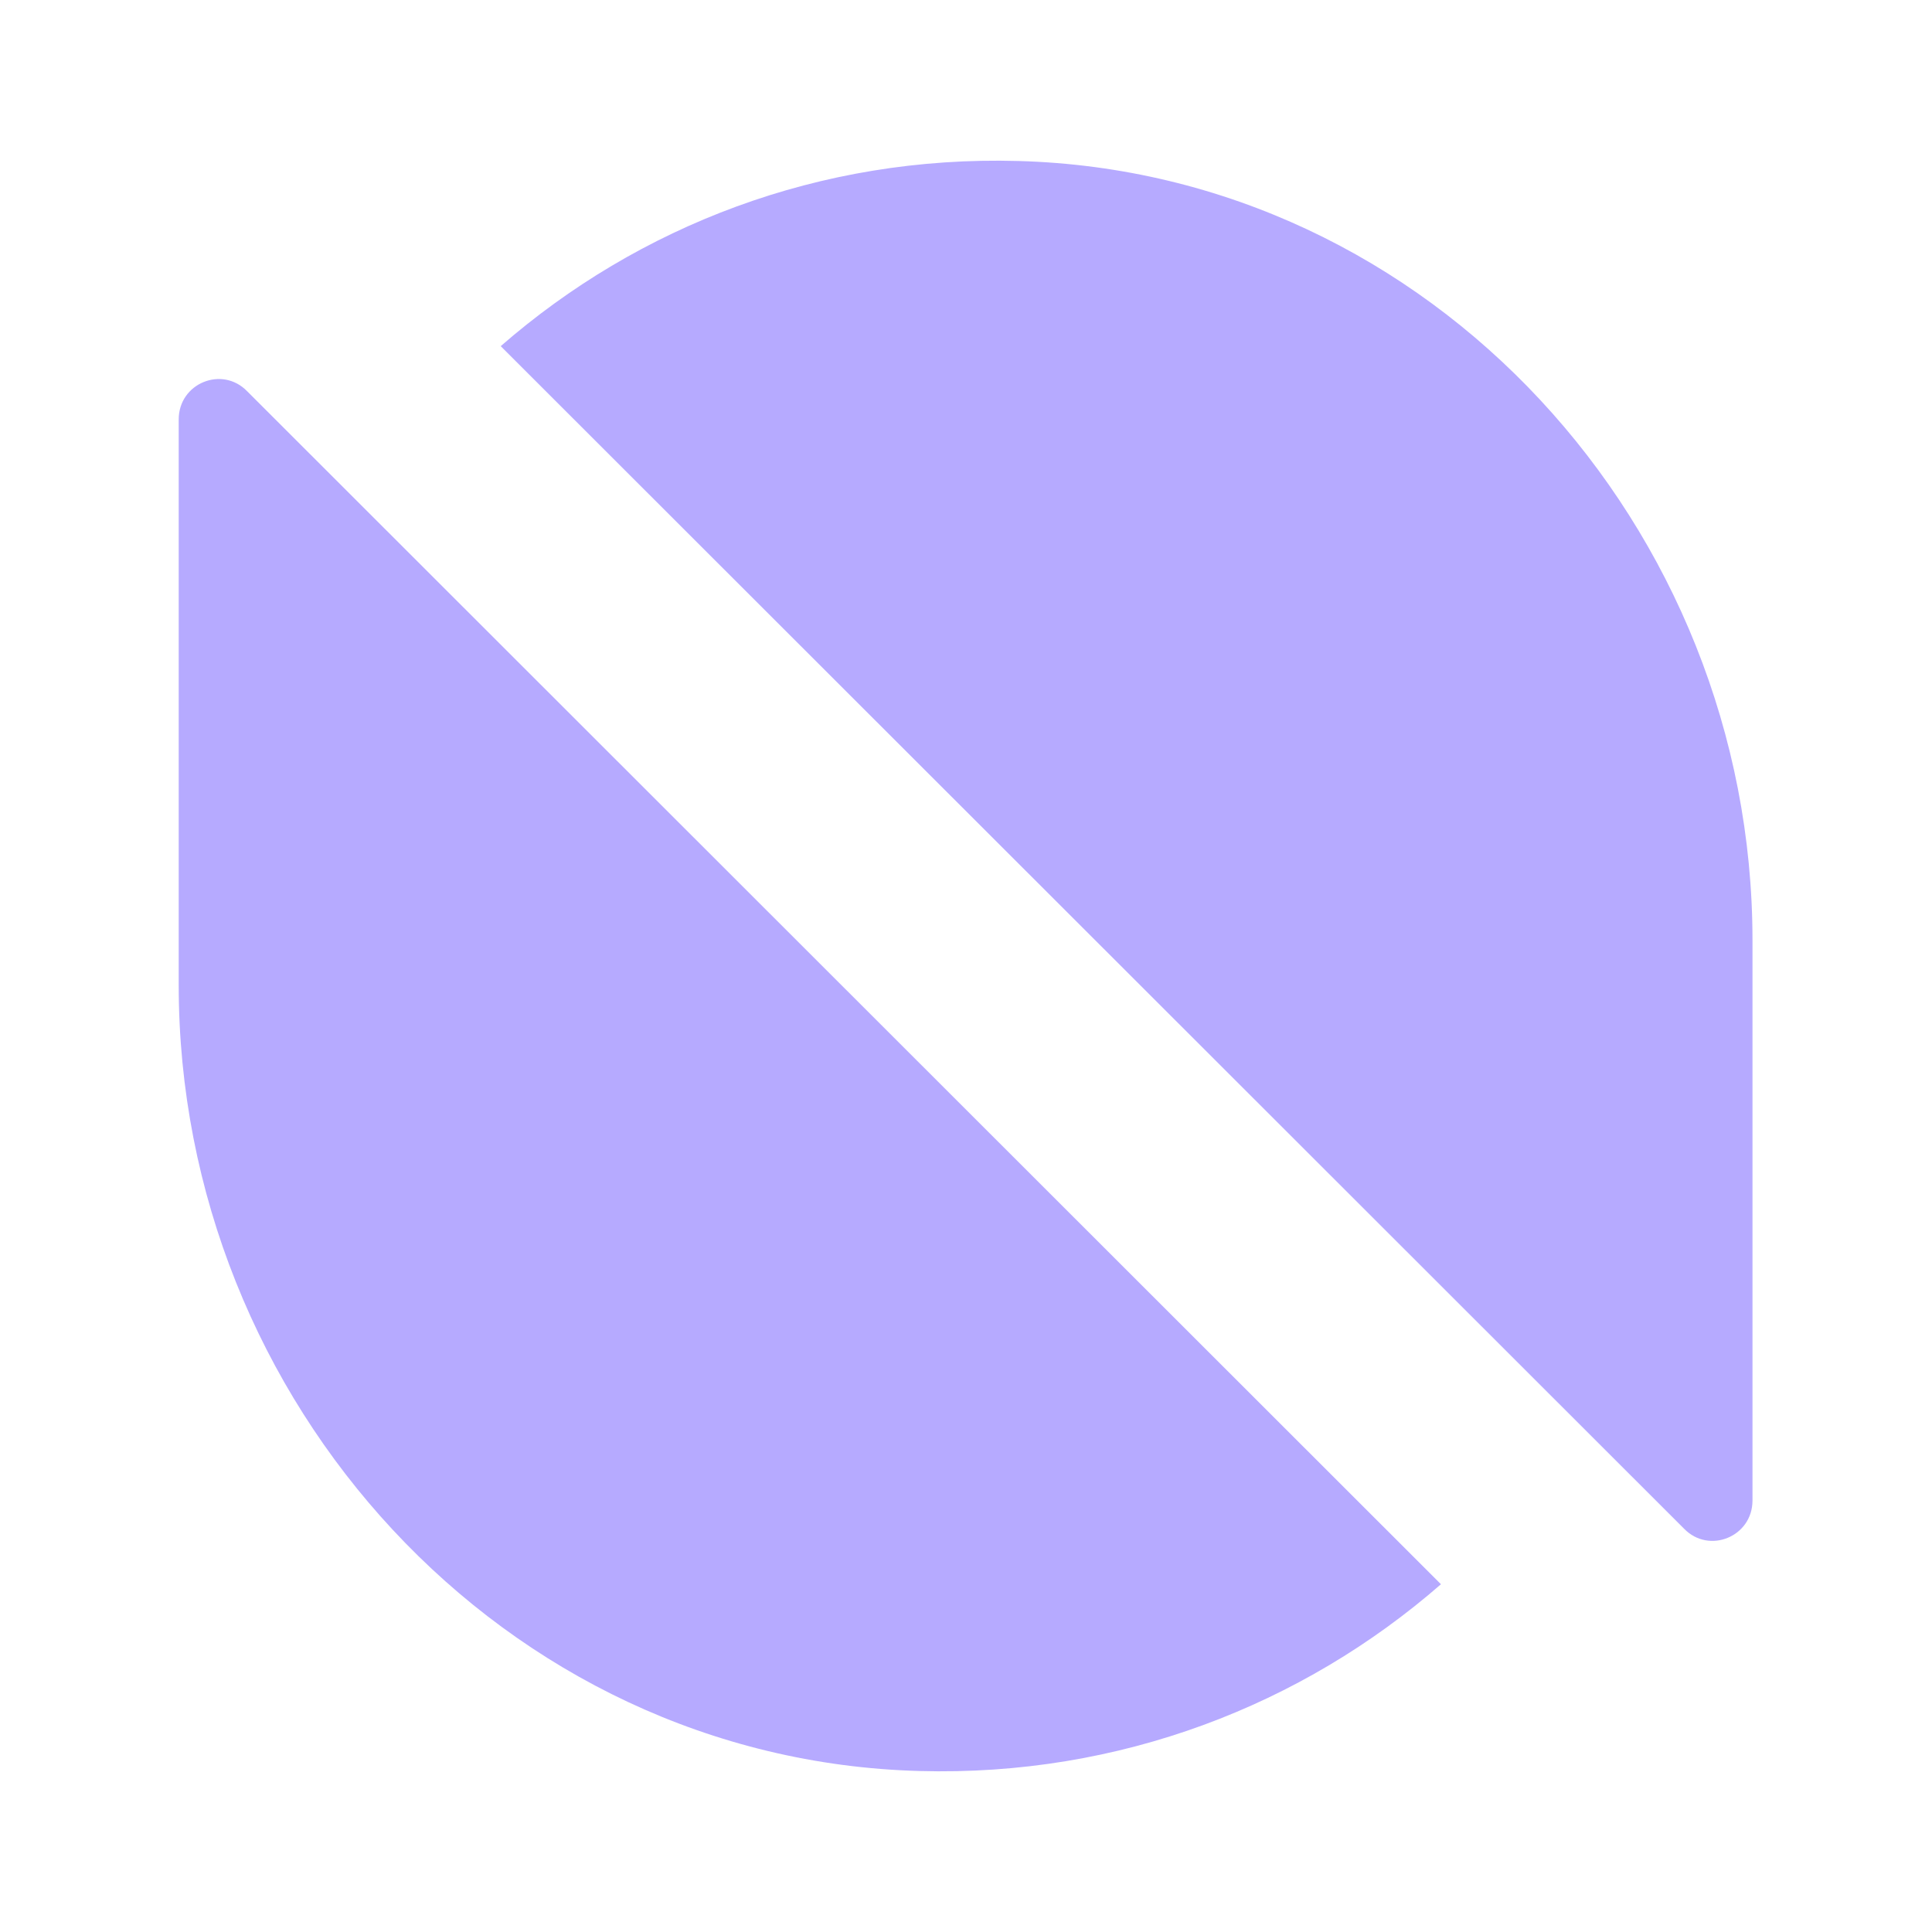 <svg xmlns="http://www.w3.org/2000/svg" width="60" height="60" viewBox="0 0 60 60" fill="none"><path d="M44.75 49.2C40.45 52.95 34.775 55.175 28.55 55C15.625 54.65 5.55 43.525 5.55 30.6V13.025C5.55 11.9 6.9 11.35 7.675 12.15L44.75 49.2Z" fill="#B6AAFF"></path><path d="M15.55 10.75C19.825 7.025 25.45 4.825 31.625 5C44.45 5.35 54.425 16.375 54.425 29.2V46.6C54.425 47.725 53.075 48.275 52.3 47.475L15.55 10.75Z" fill="#B6AAFF"></path></svg>